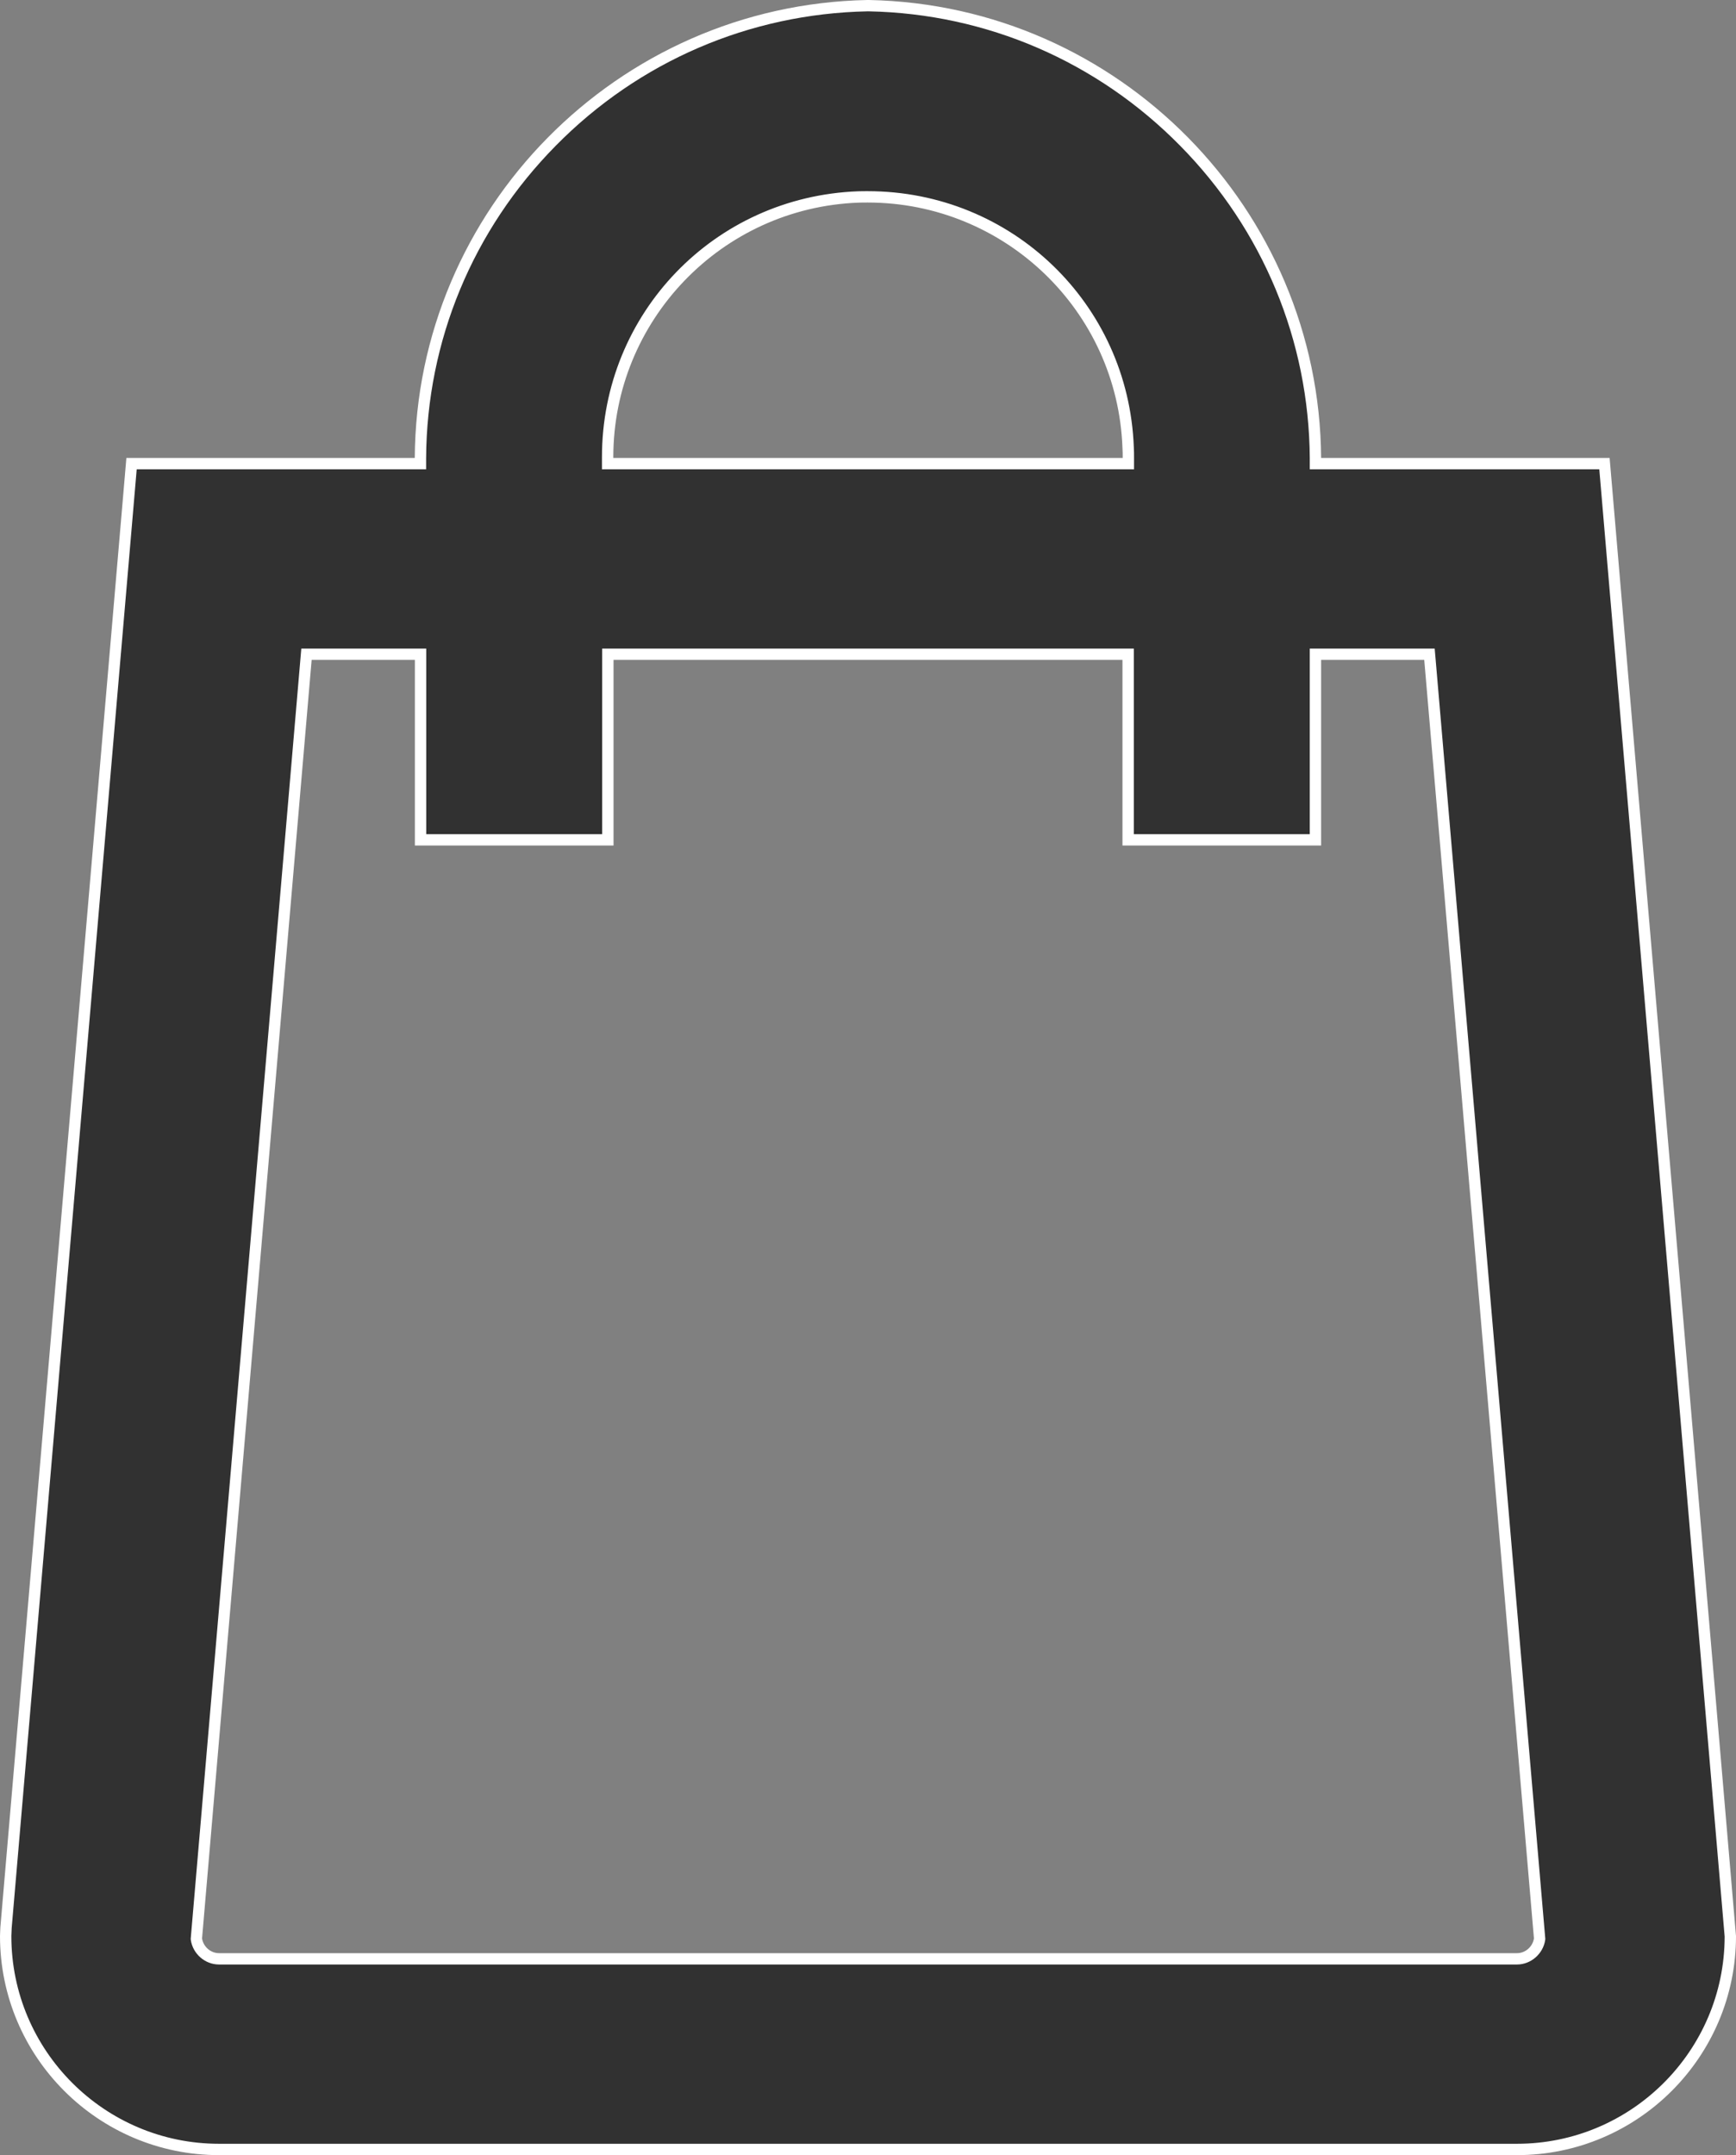 <svg xmlns="http://www.w3.org/2000/svg" width="15.302" height="18.994" viewBox="0 0 15.302 18.994">
  <rect x="0" y="0" width="15.302" height="18.994" fill="#808080" stroke="none"/>
  <g id="Group_101" data-name="Group 101" transform="translate(0 0)">
    <g id="Path_145" data-name="Path 145" transform="translate(0)">
      <g id="Group_660" data-name="Group 660">
        <g id="Group_659" data-name="Group 659">
          <g id="Path_261" data-name="Path 261" transform="translate(-702.86 -1654.96)" fill="#313131">
            <path d="M 716.231 1673.904 L 704.791 1673.904 C 703.754 1673.904 702.91 1673.06 702.91 1672.023 L 702.913 1671.95 L 704.02 1659.046 L 706.516 1659.046 L 706.566 1659.046 L 706.566 1658.996 C 706.572 1657.95 706.983 1656.96 707.723 1656.209 C 708.465 1655.456 709.453 1655.031 710.505 1655.01 L 710.52 1655.01 C 711.57 1655.031 712.556 1655.457 713.297 1656.208 C 714.036 1656.959 714.448 1657.949 714.455 1658.996 L 714.455 1659.046 L 714.505 1659.046 L 717.002 1659.046 L 718.112 1672.028 C 718.112 1673.06 717.268 1673.904 716.231 1673.904 Z M 705.562 1660.726 L 705.558 1660.772 L 704.591 1672.04 L 704.591 1672.046 L 704.592 1672.052 C 704.607 1672.15 704.692 1672.224 704.791 1672.224 L 716.231 1672.224 C 716.33 1672.224 716.415 1672.15 716.43 1672.052 L 716.431 1672.046 L 716.431 1672.04 L 715.464 1660.772 L 715.46 1660.726 L 715.414 1660.726 L 714.505 1660.726 L 714.455 1660.726 L 714.455 1660.776 L 714.455 1662.362 L 712.804 1662.362 L 712.804 1660.776 L 712.804 1660.726 L 712.754 1660.726 L 708.268 1660.726 L 708.218 1660.726 L 708.218 1660.776 L 708.218 1662.362 L 706.567 1662.362 L 706.567 1660.776 L 706.567 1660.726 L 706.517 1660.726 L 705.607 1660.726 L 705.562 1660.726 Z M 710.509 1656.695 C 710.481 1656.695 710.453 1656.695 710.425 1656.696 C 709.186 1656.742 708.216 1657.749 708.216 1658.988 L 708.216 1658.996 L 708.216 1659.046 L 708.266 1659.046 L 712.756 1659.046 L 712.806 1659.046 L 712.806 1658.996 C 712.806 1658.965 712.806 1658.934 712.804 1658.905 C 712.759 1657.666 711.75 1656.695 710.509 1656.695 Z" stroke="none"/>
            <path d="M 710.505 1655.06 C 709.466 1655.081 708.491 1655.501 707.759 1656.244 C 707.028 1656.985 706.622 1657.963 706.616 1658.997 L 706.616 1659.096 L 706.516 1659.096 L 704.065 1659.096 L 702.963 1671.952 L 702.96 1672.023 C 702.96 1673.033 703.781 1673.854 704.791 1673.854 L 716.231 1673.854 C 717.239 1673.854 718.06 1673.035 718.062 1672.028 L 716.957 1659.096 L 714.505 1659.096 L 714.405 1659.096 L 714.405 1658.997 C 714.398 1657.962 713.992 1656.984 713.261 1656.243 C 712.53 1655.501 711.556 1655.081 710.52 1655.06 L 710.505 1655.06 M 712.856 1659.096 L 712.756 1659.096 L 708.266 1659.096 L 708.166 1659.096 L 708.166 1658.996 L 708.166 1658.988 C 708.166 1657.722 709.157 1656.693 710.423 1656.646 C 710.452 1656.645 710.481 1656.645 710.509 1656.645 C 711.777 1656.645 712.807 1657.637 712.854 1658.901 C 712.856 1658.932 712.856 1658.964 712.856 1658.996 L 712.856 1659.096 M 706.617 1662.312 L 708.168 1662.312 L 708.168 1660.776 L 708.168 1660.676 L 708.268 1660.676 L 712.754 1660.676 L 712.854 1660.676 L 712.854 1660.776 L 712.854 1662.312 L 714.405 1662.312 L 714.405 1660.776 L 714.405 1660.676 L 714.505 1660.676 L 715.414 1660.676 L 715.506 1660.676 L 715.514 1660.768 L 716.48 1672.036 L 716.481 1672.047 L 716.48 1672.059 C 716.461 1672.181 716.354 1672.274 716.231 1672.274 L 704.791 1672.274 C 704.667 1672.274 704.561 1672.181 704.542 1672.059 L 704.541 1672.047 L 704.542 1672.036 L 705.508 1660.768 L 705.516 1660.676 L 705.607 1660.676 L 706.517 1660.676 L 706.617 1660.676 L 706.617 1660.776 L 706.617 1662.312 M 710.504 1654.96 L 710.52 1654.96 C 712.722 1655.004 714.49 1656.805 714.505 1658.996 L 717.048 1658.996 L 718.162 1672.023 C 718.162 1673.088 717.296 1673.954 716.231 1673.954 L 704.791 1673.954 C 703.726 1673.954 702.86 1673.088 702.86 1672.023 L 702.863 1671.948 L 703.974 1658.996 L 706.516 1658.996 C 706.528 1656.807 708.299 1655.004 710.504 1654.96 Z M 712.756 1658.996 C 712.756 1658.966 712.756 1658.937 712.754 1658.908 C 712.71 1657.695 711.712 1656.745 710.509 1656.745 C 710.482 1656.745 710.454 1656.745 710.427 1656.746 C 709.218 1656.791 708.266 1657.788 708.266 1658.988 L 708.266 1658.996 L 712.756 1658.996 Z M 708.268 1662.412 L 706.517 1662.412 L 706.517 1660.776 L 705.607 1660.776 L 704.641 1672.044 C 704.652 1672.116 704.715 1672.174 704.791 1672.174 L 716.231 1672.174 C 716.307 1672.174 716.37 1672.116 716.381 1672.044 L 715.414 1660.776 L 714.505 1660.776 L 714.505 1662.412 L 712.754 1662.412 L 712.754 1660.776 L 708.268 1660.776 L 708.268 1662.412 Z" stroke="none" fill="#fff"/>
          </g>
        </g>
      </g>
    </g>
  </g>
</svg>
